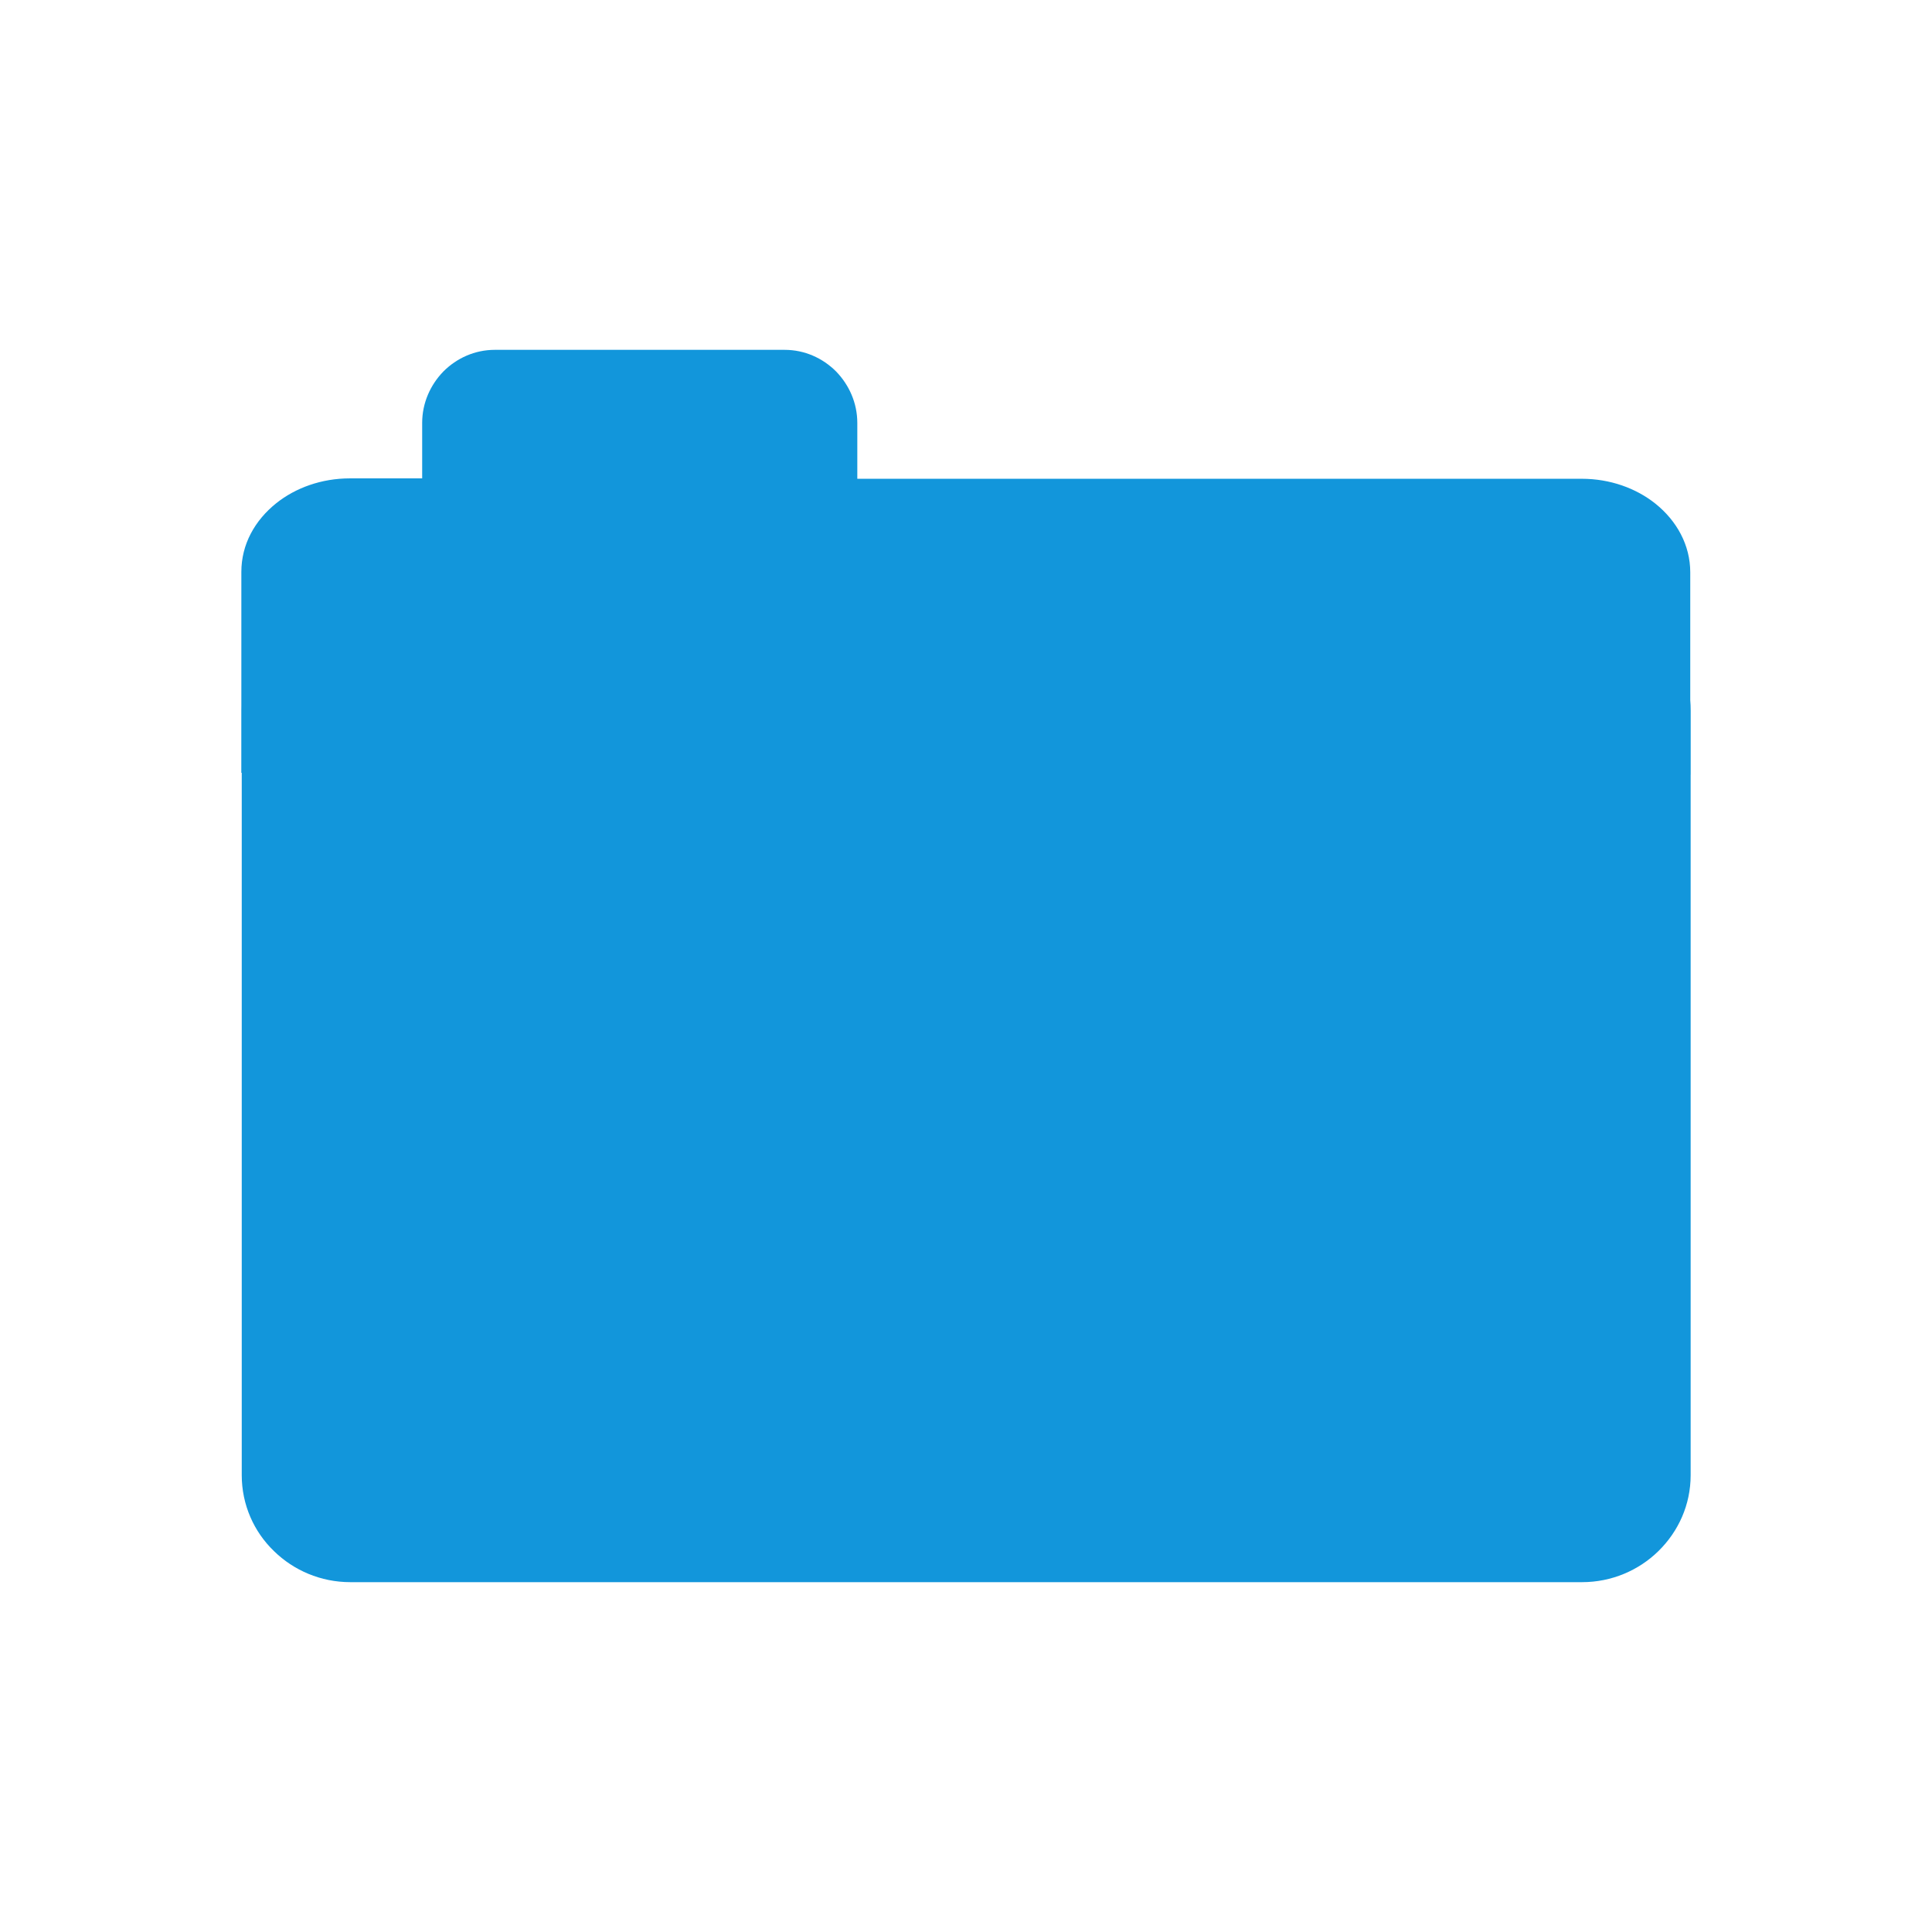 <?xml version="1.0" standalone="no"?><!DOCTYPE svg PUBLIC "-//W3C//DTD SVG 1.1//EN" "http://www.w3.org/Graphics/SVG/1.1/DTD/svg11.dtd"><svg t="1566294311227" class="icon" viewBox="0 0 1024 1024" version="1.1" xmlns="http://www.w3.org/2000/svg" p-id="1271" xmlns:xlink="http://www.w3.org/1999/xlink" width="64" height="64"><defs><style type="text/css"></style></defs><path d="M454.393 253.76h383.974c15.001 0 28.751 5 38.96 13.126 11.459 9.167 18.542 22.084 18.542 36.46v107.296h-38.335l-691.278-1.042H127.922v-106.463c0-14.584 7.084-27.293 18.542-36.46 10.209-8.125 23.959-13.126 38.96-13.126h38.335v-29.376c0-10.625 4.375-20.209 11.25-27.293 7.084-7.084 16.667-11.459 27.293-11.459h153.548c10.625 0 20.209 4.375 27.293 11.459 6.875 7.084 11.25 16.667 11.25 27.293v29.585z" fill="#1296db" p-id="1272"></path><path d="M185.633 320.013h652.943c15.626 0 30.001 6.25 40.418 16.459 10.625 10.209 17.084 24.584 17.084 40.21v405.225c0 15.626-6.459 29.793-17.084 40.21-10.417 10.209-24.793 16.459-40.418 16.459H185.633c-15.626 0-30.001-6.25-40.418-16.459-10.625-10.209-17.084-24.584-17.084-40.21V376.682c0-15.626 6.459-29.793 17.084-40.21 10.417-10.209 24.584-16.459 40.418-16.459z" fill="#1296db" p-id="1273"></path></svg>